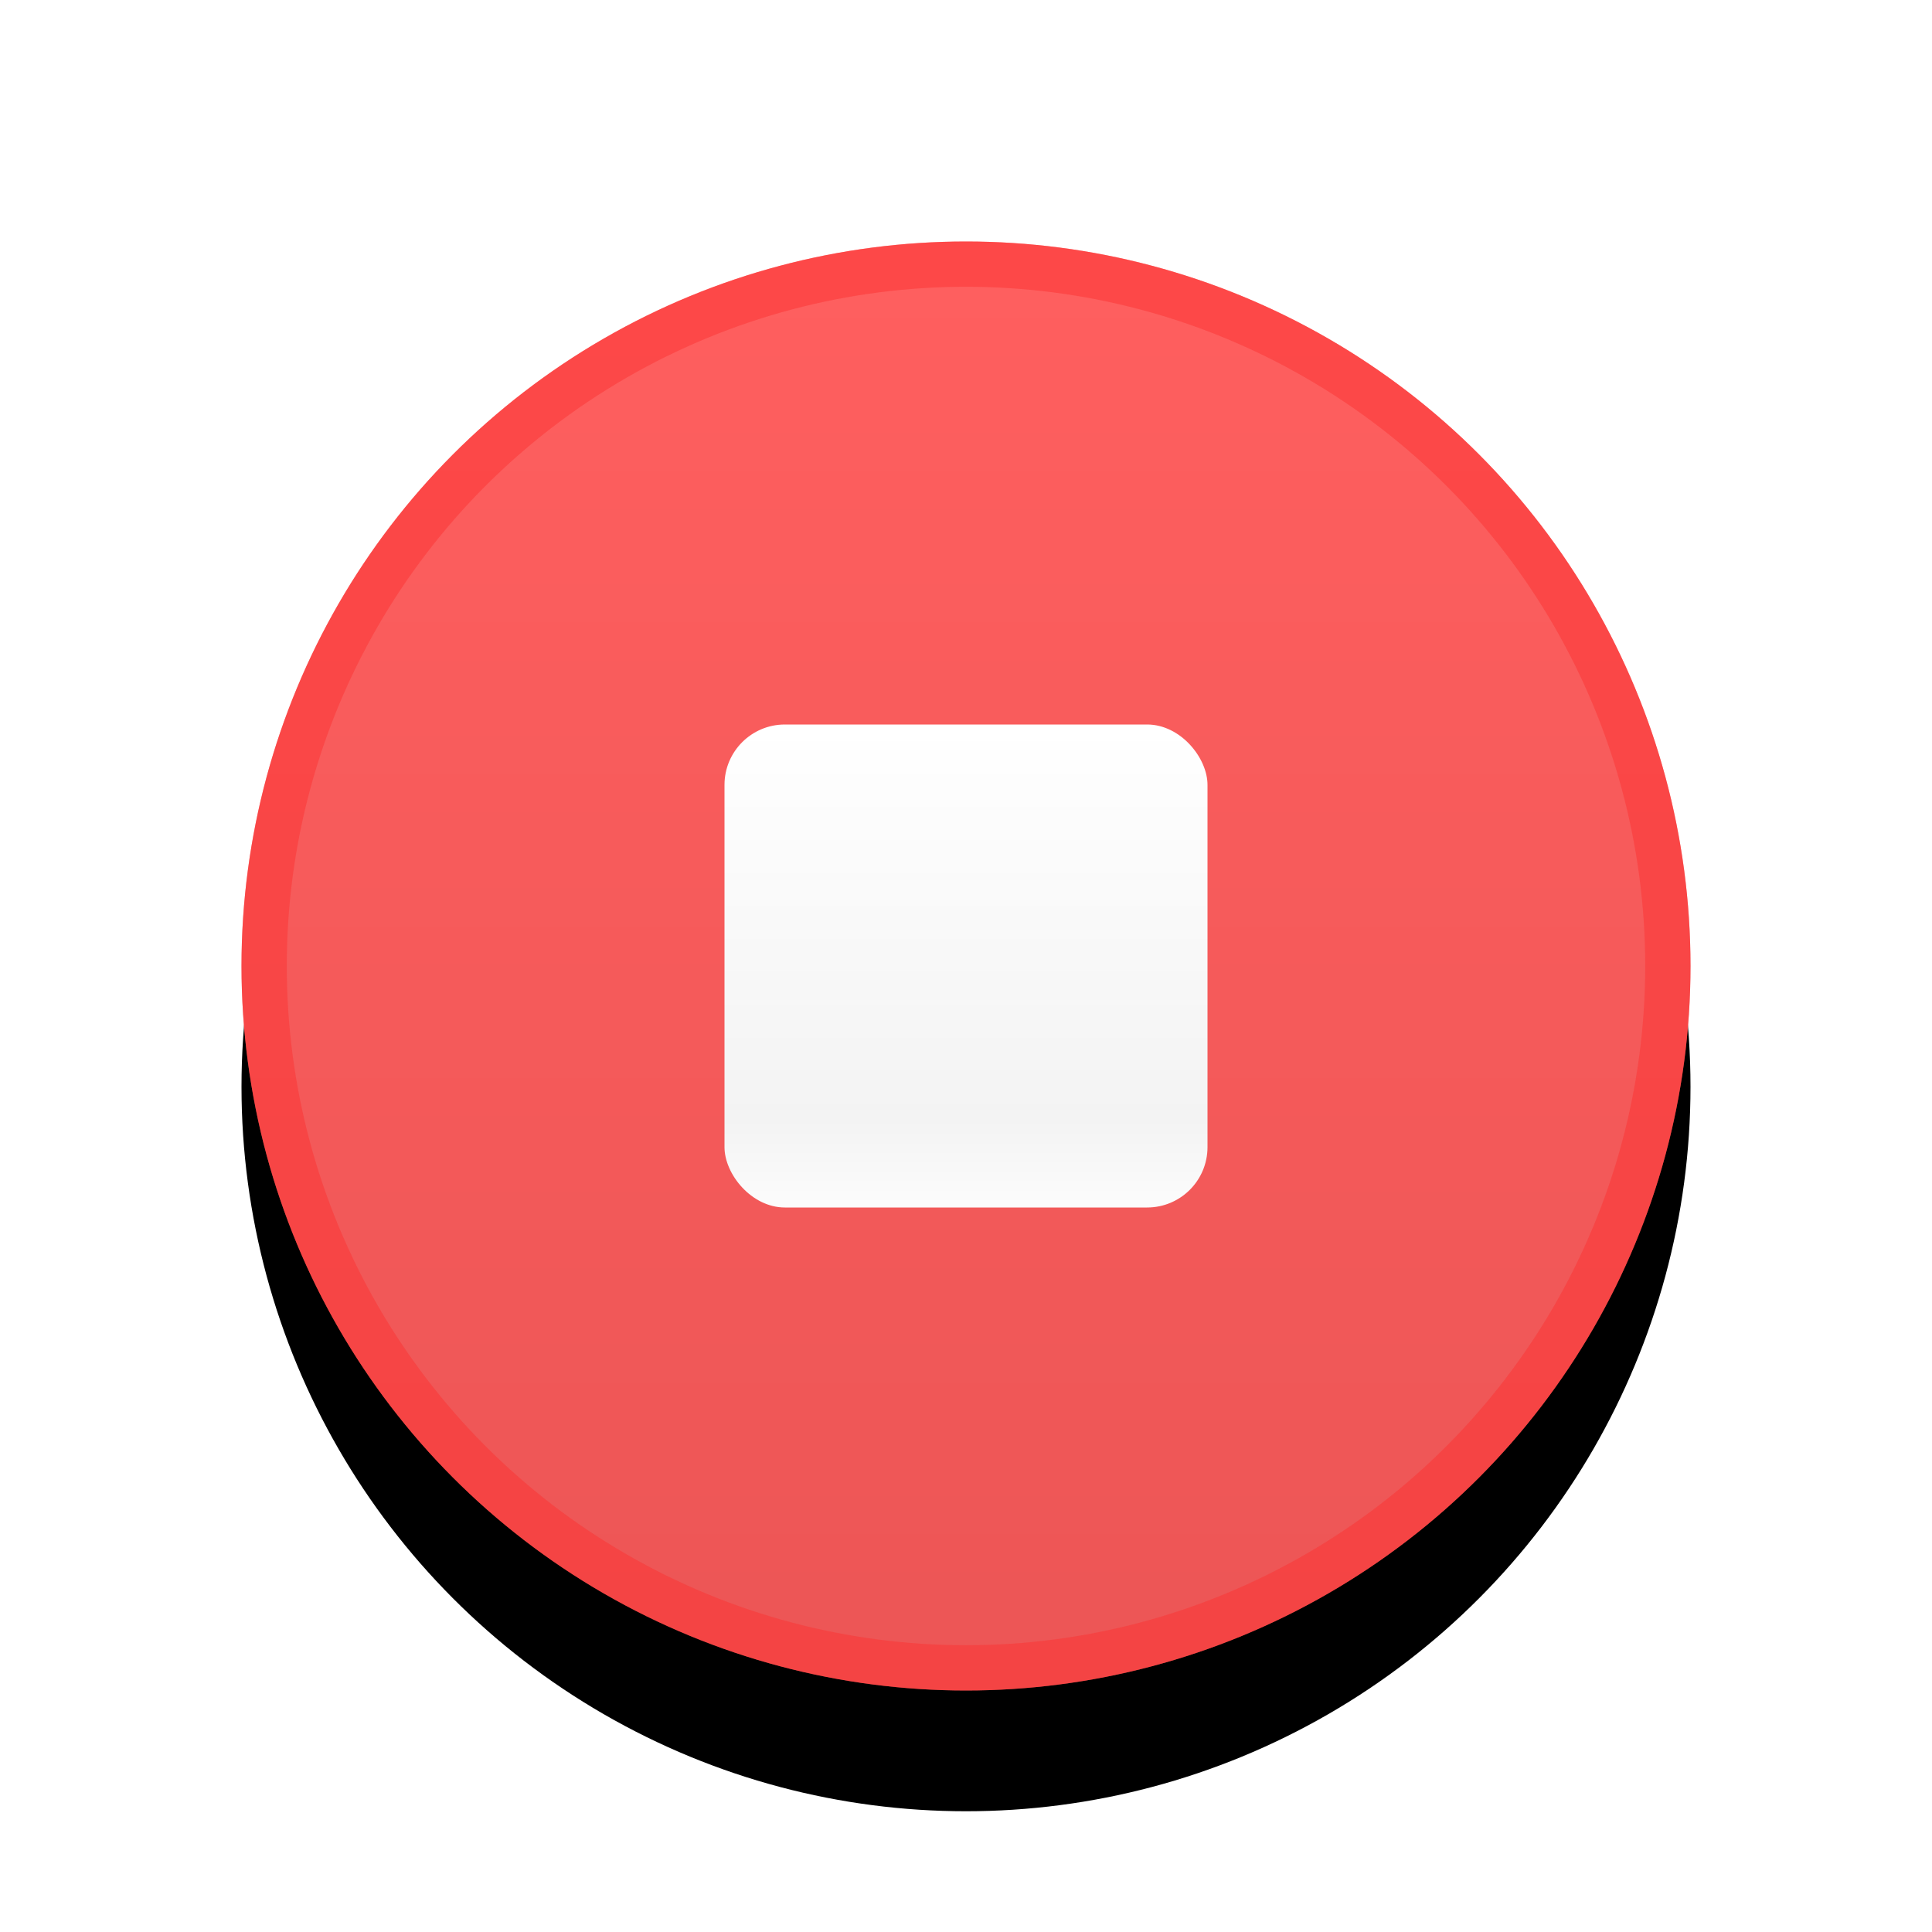 <?xml version="1.0" encoding="UTF-8"?>
<svg width="64px" height="64px" viewBox="0 0 64 64" version="1.1" xmlns="http://www.w3.org/2000/svg" xmlns:xlink="http://www.w3.org/1999/xlink">
    <!-- Generator: Sketch 47 (45396) - http://www.bohemiancoding.com/sketch -->
    <title>record_stop_press</title>
    <desc>Created with Sketch.</desc>
    <defs>
        <linearGradient x1="50%" y1="0%" x2="50%" y2="94.514%" id="linearGradient-1">
            <stop stop-color="#FF5F5F" offset="0%"></stop>
            <stop stop-color="#ED5656" offset="100%"></stop>
        </linearGradient>
        <circle id="path-2" cx="24" cy="24" r="24"></circle>
        <filter x="-29.2%" y="-20.8%" width="158.3%" height="158.3%" filterUnits="objectBoundingBox" id="filter-3">
            <feOffset dx="0" dy="4" in="SourceAlpha" result="shadowOffsetOuter1"></feOffset>
            <feGaussianBlur stdDeviation="4" in="shadowOffsetOuter1" result="shadowBlurOuter1"></feGaussianBlur>
            <feComposite in="shadowBlurOuter1" in2="SourceAlpha" operator="out" result="shadowBlurOuter1"></feComposite>
            <feColorMatrix values="0 0 0 0 0   0 0 0 0 0   0 0 0 0 0  0 0 0 0.1 0" type="matrix" in="shadowBlurOuter1"></feColorMatrix>
        </filter>
        <linearGradient x1="50%" y1="0%" x2="50%" y2="105.337%" id="linearGradient-4">
            <stop stop-color="#FFFFFF" offset="0%"></stop>
            <stop stop-color="#F3F3F3" offset="77.756%"></stop>
            <stop stop-color="#FFFFFF" offset="100%"></stop>
        </linearGradient>
    </defs>
    <g id="Symbols" stroke="none" stroke-width="1" fill="none" fill-rule="evenodd">
        <g id="record_stop_press">
            <g id="record" transform="translate(8, 8)">
                <g id="Oval">
                    <use fill="black" fill-opacity="1" filter="url(#filter-3)" xlink:href="#path-2"></use>
                    <use fill="url(#linearGradient-1)" fill-rule="evenodd" xlink:href="#path-2"></use>
                    <circle stroke-opacity="0.5" stroke="#FC3232" stroke-width="1.5" cx="24" cy="24" r="23.25"></circle>
                </g>
                <rect id="Rectangle-2" fill="url(#linearGradient-4)" x="16" y="16" width="16" height="16" rx="2"></rect>
            </g>
        </g>
    </g>
</svg>